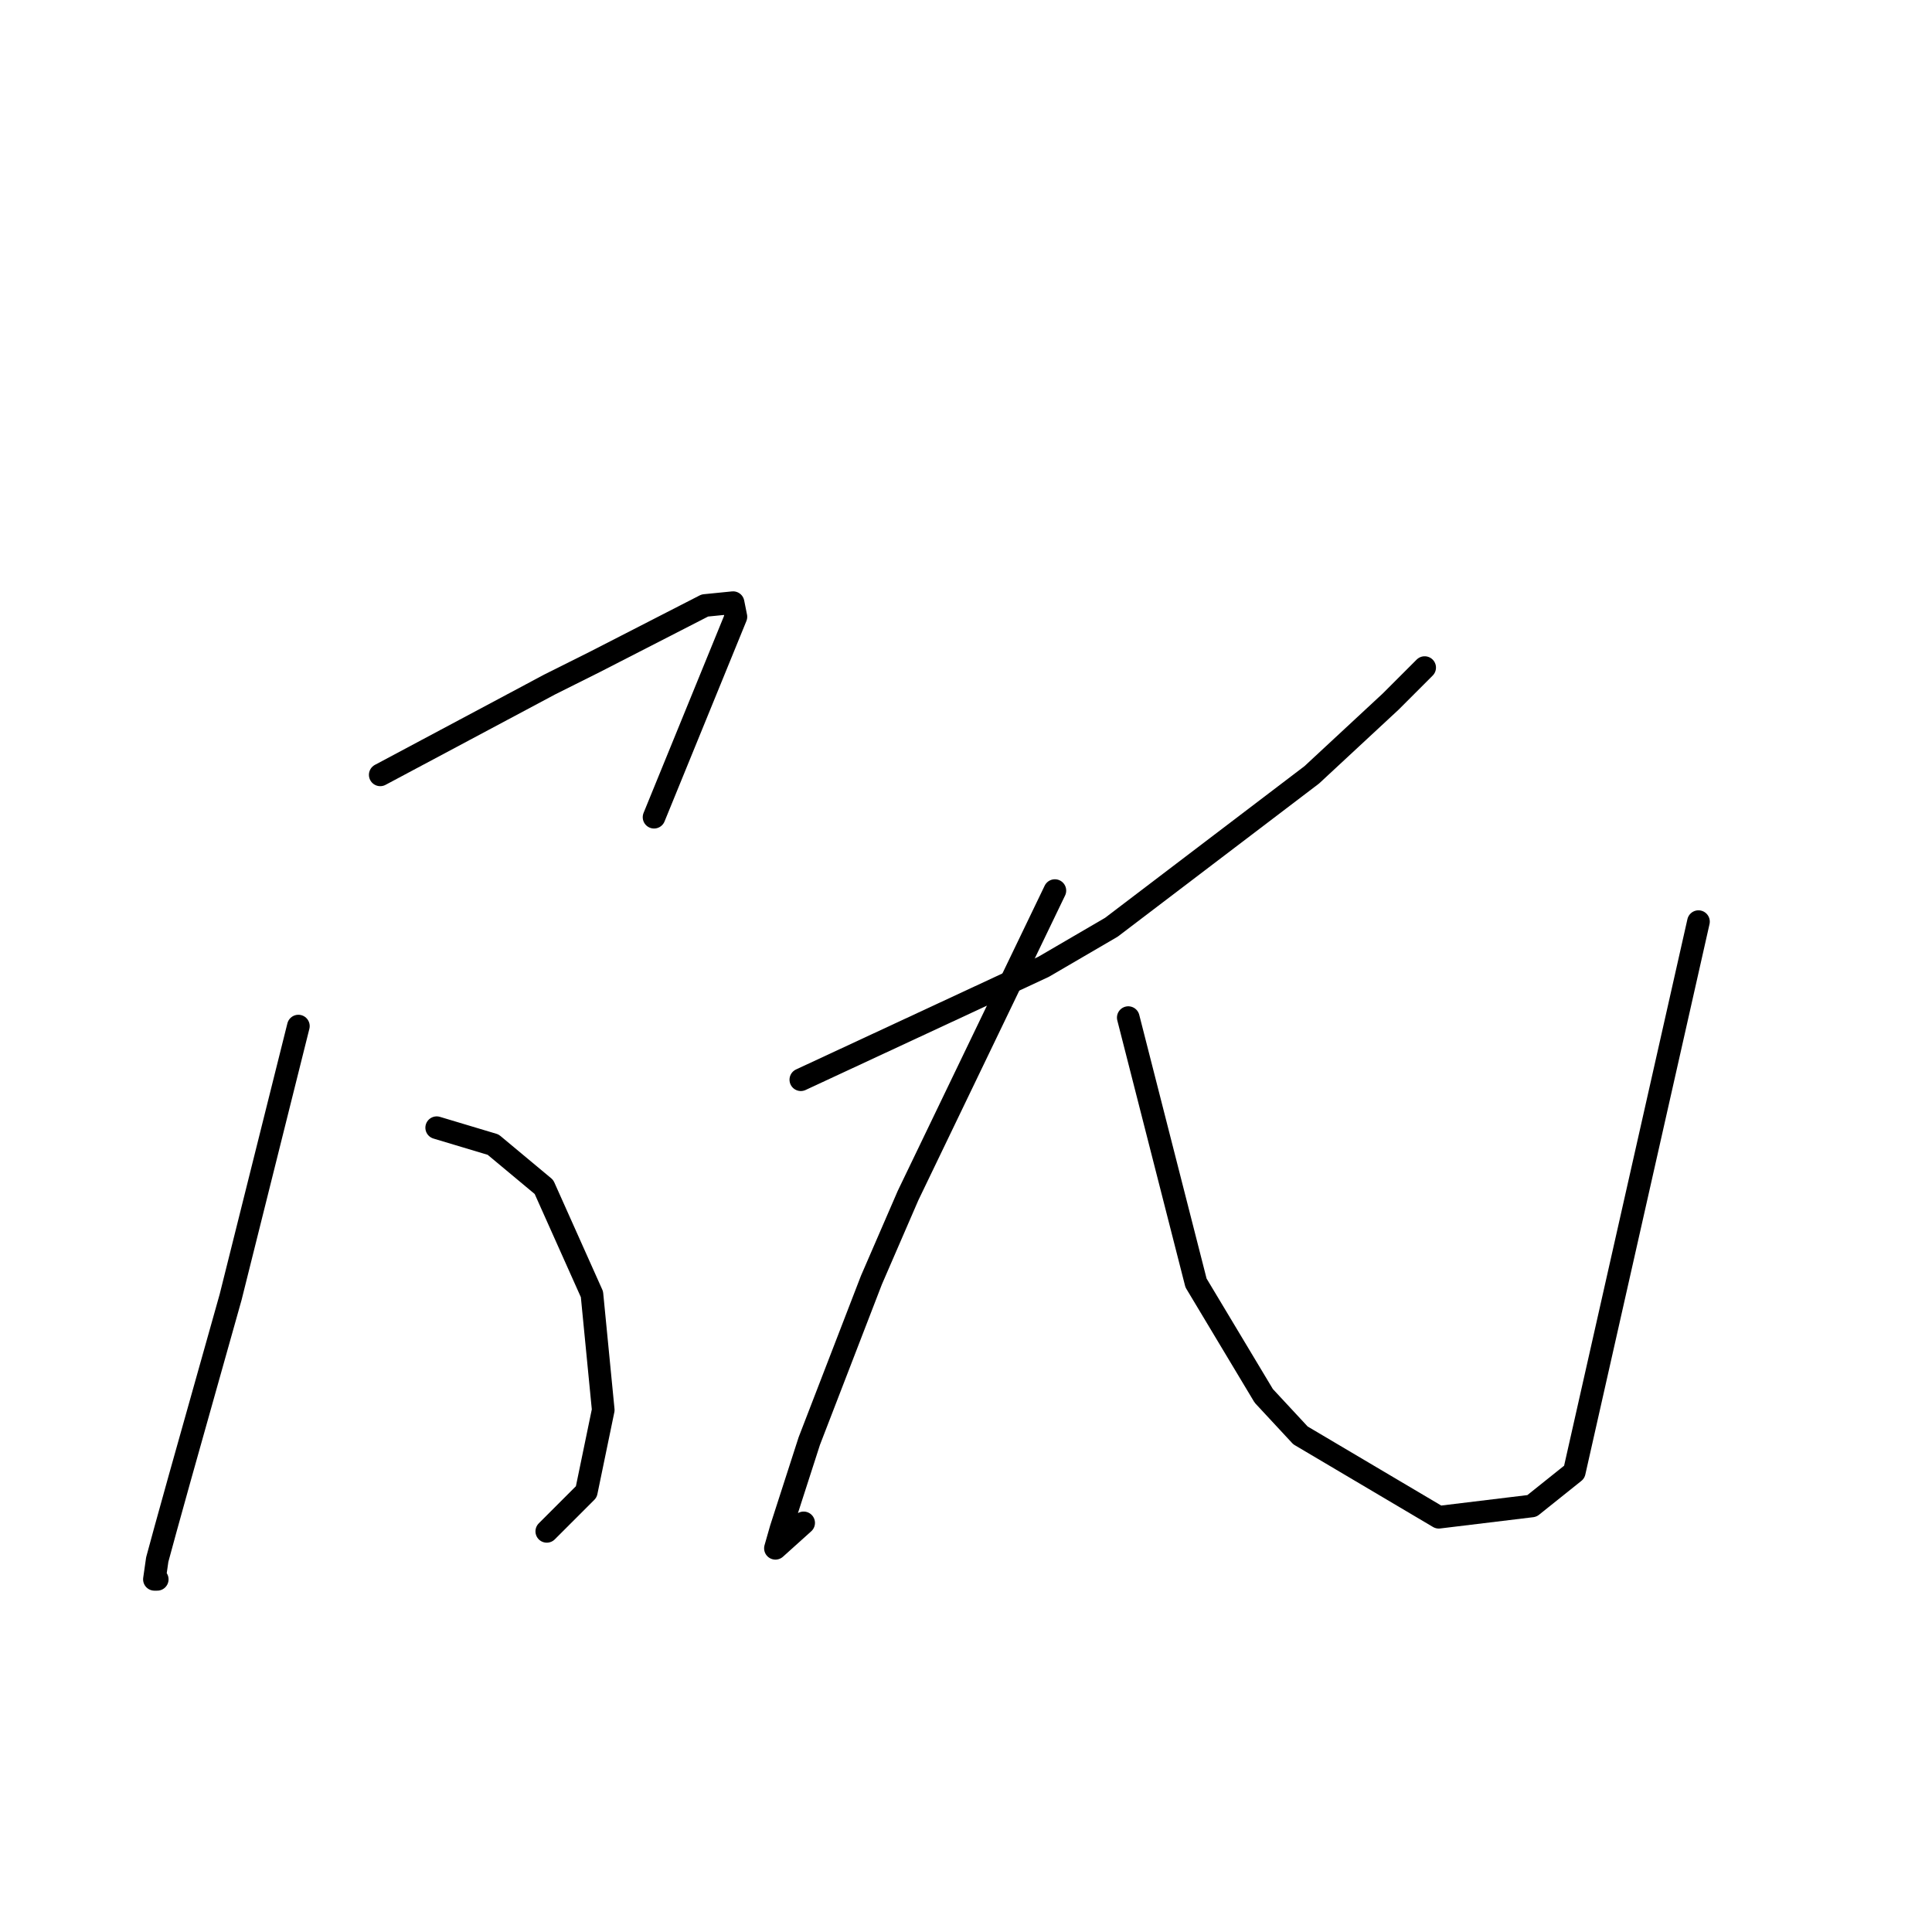 <?xml version="1.0" standalone="no"?>
    <svg width="256" height="256" xmlns="http://www.w3.org/2000/svg" version="1.1">
    <polyline stroke="black" stroke-width="3" stroke-linecap="round" fill="transparent" stroke-linejoin="round" points="50.384 102.672 61.605 96.688 72.825 90.703 78.81 87.711 93.397 80.23 97.137 79.856 97.511 81.727 86.665 108.283 86.665 108.283 " />
        <polyline stroke="black" stroke-width="3" stroke-linecap="round" fill="transparent" stroke-linejoin="round" points="57.864 149.426 61.605 150.548 65.345 151.67 72.077 157.281 78.436 171.494 79.932 186.829 77.688 197.676 72.451 202.913 72.451 202.913 " />
        <polyline stroke="black" stroke-width="3" stroke-linecap="round" fill="transparent" stroke-linejoin="round" points="39.537 135.961 35.048 153.915 30.56 171.868 23.827 195.806 21.957 202.539 20.835 206.653 20.461 209.271 20.835 209.271 20.835 209.271 " />
        <polyline stroke="black" stroke-width="3" stroke-linecap="round" fill="transparent" stroke-linejoin="round" points="106.114 143.068 122.198 135.587 138.281 128.106 147.258 122.87 173.814 102.672 184.287 92.948 188.775 88.459 188.775 88.459 " />
        <polyline stroke="black" stroke-width="3" stroke-linecap="round" fill="transparent" stroke-linejoin="round" points="139.777 118.008 130.052 138.205 120.327 158.403 115.465 169.624 107.236 190.944 103.496 202.539 102.748 205.157 106.488 201.79 106.488 201.79 " />
        <polyline stroke="black" stroke-width="3" stroke-linecap="round" fill="transparent" stroke-linejoin="round" points="149.502 134.839 153.99 152.418 158.479 169.998 167.455 184.959 172.318 190.196 190.645 201.042 202.988 199.546 208.599 195.058 225.056 122.122 225.056 122.122 " />
        </svg>